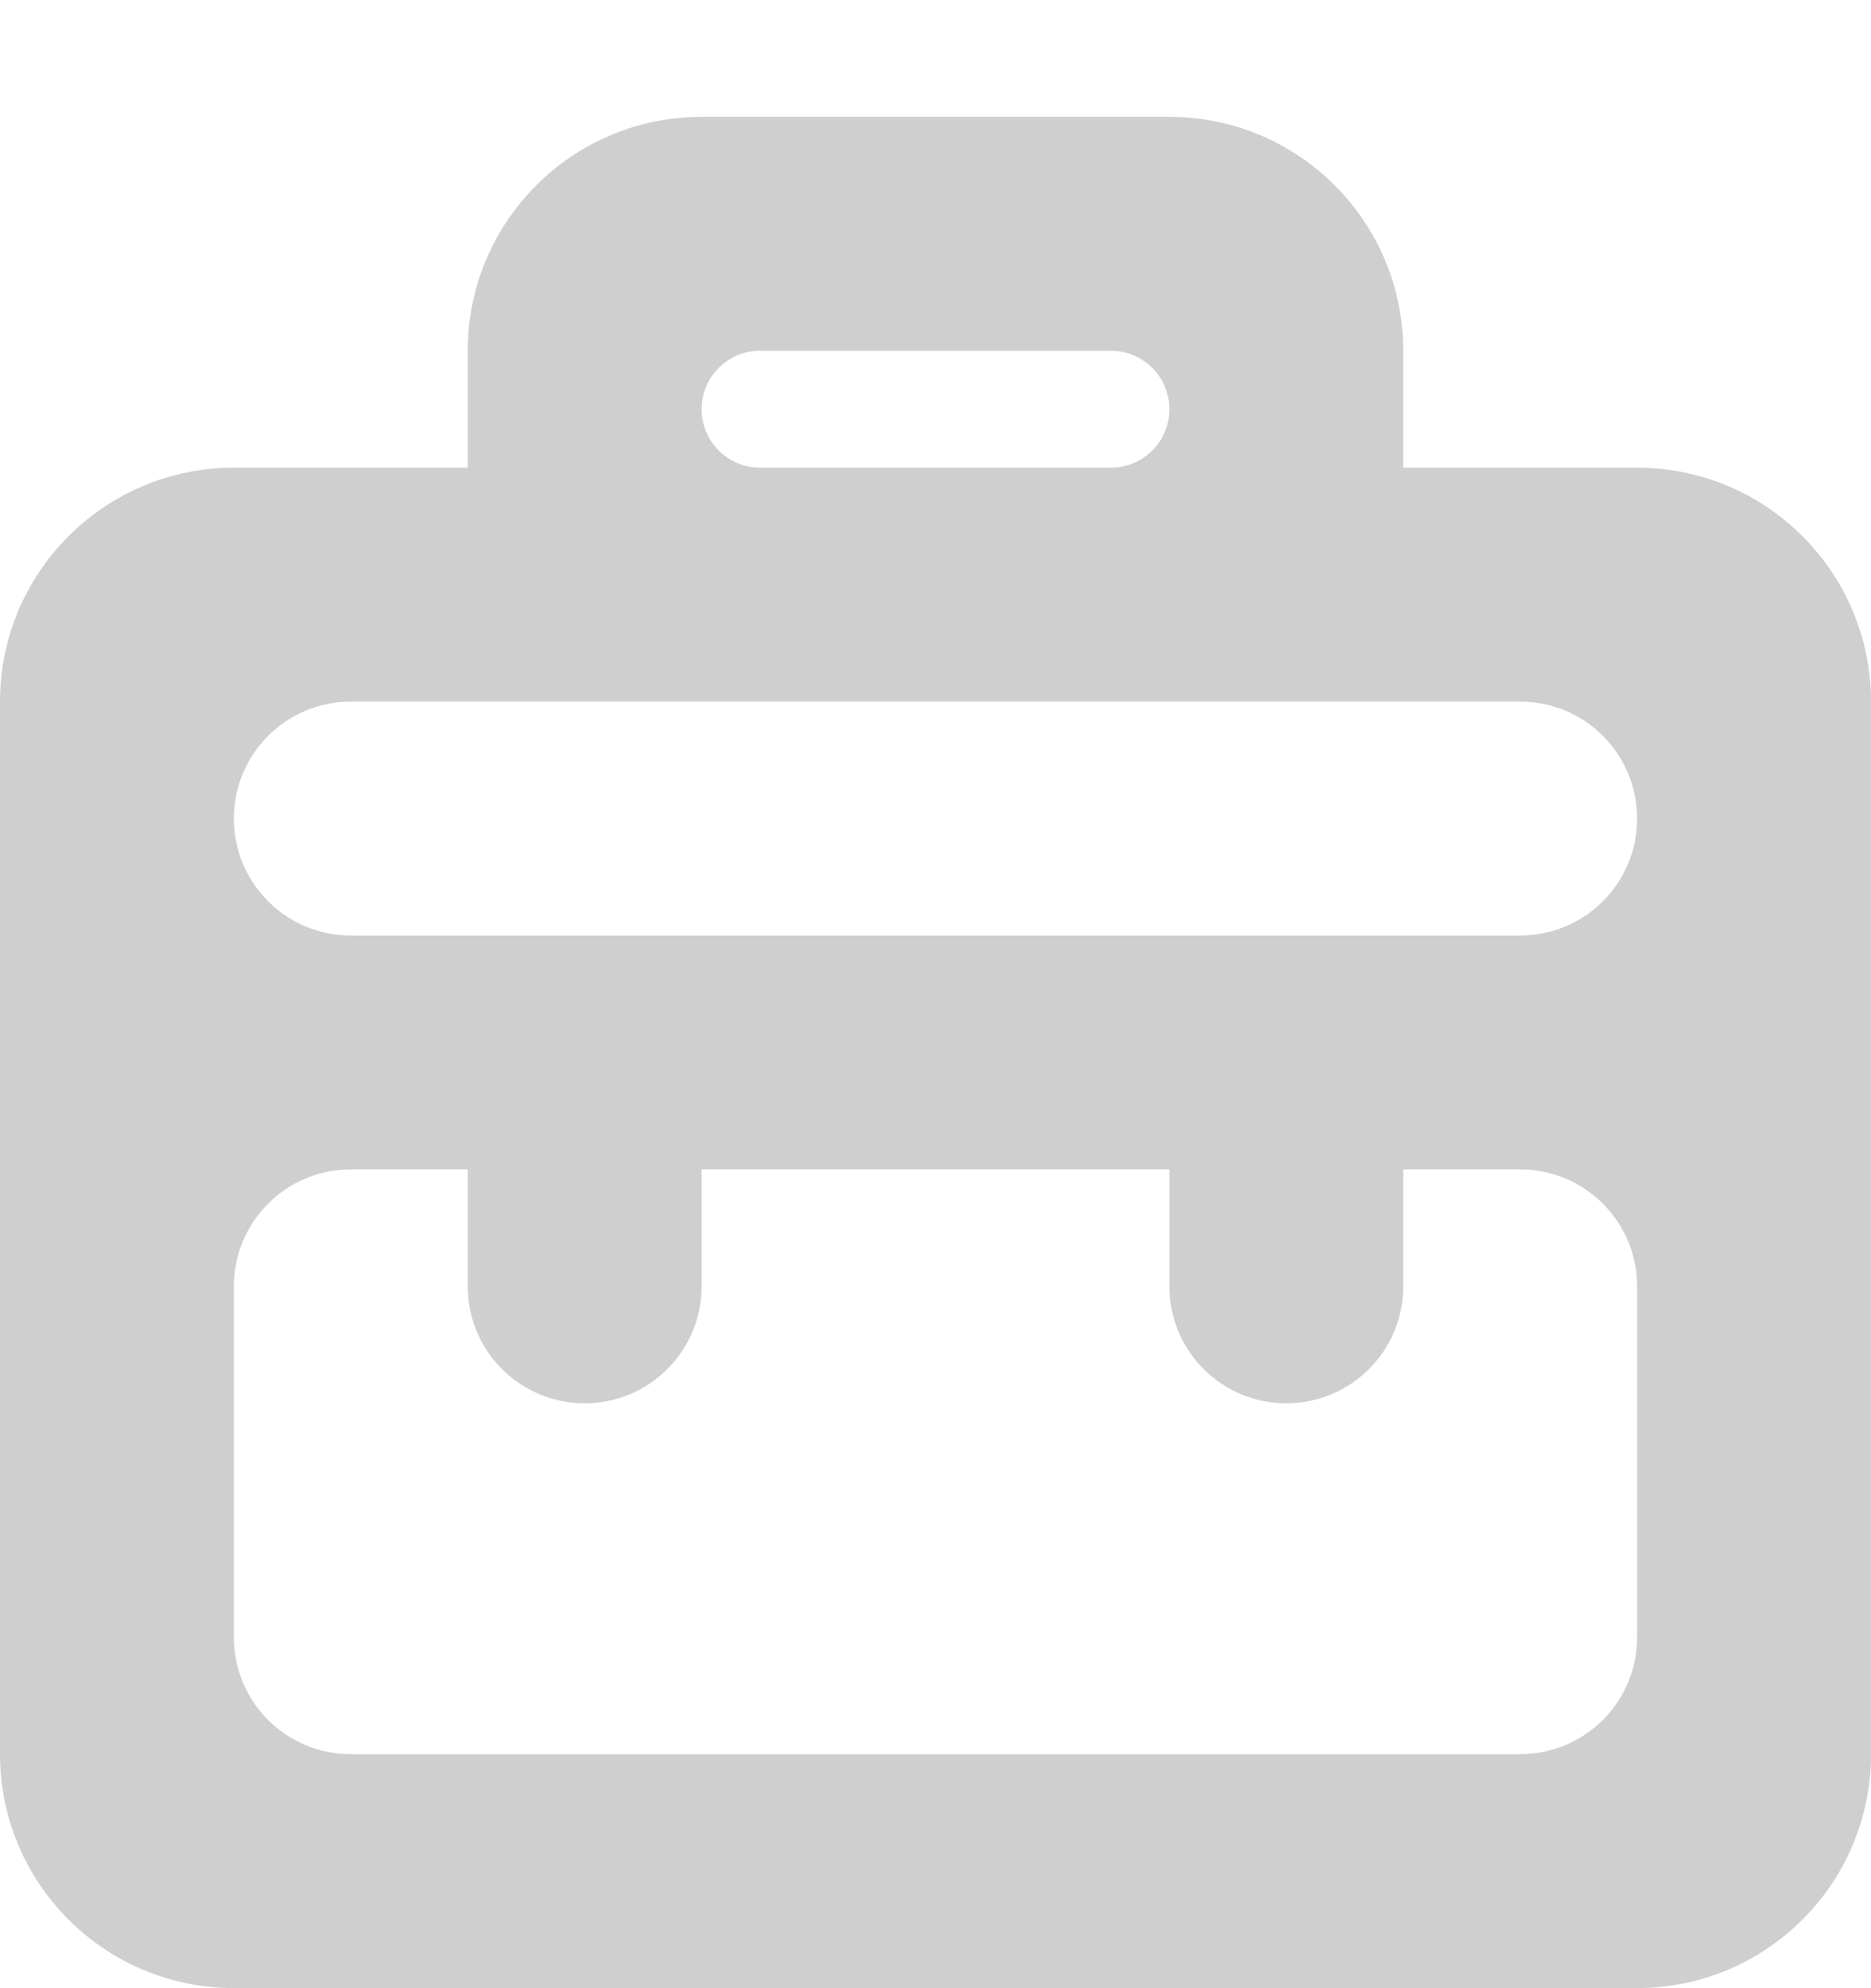 <?xml version="1.0" encoding="utf-8"?><!DOCTYPE svg PUBLIC "-//W3C//DTD SVG 1.1//EN" "http://www.w3.org/Graphics/SVG/1.1/DTD/svg11.dtd"><svg version="1.1" baseProfile="full" xmlns="http://www.w3.org/2000/svg" xmlns:xlink="http://www.w3.org/1999/xlink" xmlns:ev="http://www.w3.org/2001/xml-events"   height="17px"   width="16px" ><path fill="rgb( 207, 207, 207 )" d="M14,16.999 C14,16.999 2,16.999 2,16.999 C0.895,16.999 0,16.104 0,14.999 C0,14.999 0,5.999 0,5.999 C0,4.895 0.895,3.999 2,3.999 C2,3.999 4,3.999 4,3.999 C4,3.999 4,2.999 4,2.999 C4,1.895 4.895,0.999 6,0.999 C6,0.999 10,0.999 10,0.999 C11.104,0.999 12,1.895 12,2.999 C12,2.999 12,3.999 12,3.999 C12,3.999 14,3.999 14,3.999 C15.104,3.999 16,4.895 16,5.999 C16,5.999 16,14.999 16,14.999 C16,16.104 15.104,16.999 14,16.999 ZM9.5,2.999 C9.5,2.999 6.5,2.999 6.5,2.999 C6.224,2.999 6,3.223 6,3.499 C6,3.775 6.224,3.999 6.5,3.999 C6.5,3.999 9.5,3.999 9.5,3.999 C9.776,3.999 10,3.775 10,3.499 C10,3.223 9.776,2.999 9.5,2.999 ZM13,5.999 C13,5.999 3,5.999 3,5.999 C2.447,5.999 2,6.447 2,6.999 C2,7.552 2.447,7.999 3,7.999 C3,7.999 13,7.999 13,7.999 C13.552,7.999 14,7.552 14,6.999 C14,6.447 13.552,5.999 13,5.999 ZM14,10.999 C14,10.447 13.552,9.999 13,9.999 C13,9.999 12,9.999 12,9.999 C12,9.999 12,10.999 12,10.999 C12,11.551 11.552,11.999 11,11.999 C10.447,11.999 10,11.551 10,10.999 C10,10.999 10,9.999 10,9.999 C10,9.999 6,9.999 6,9.999 C6,9.999 6,10.999 6,10.999 C6,11.551 5.552,11.999 5,11.999 C4.447,11.999 4,11.551 4,10.999 C4,10.999 4,9.999 4,9.999 C4,9.999 3,9.999 3,9.999 C2.447,9.999 2,10.447 2,10.999 C2,10.999 2,13.999 2,13.999 C2,14.552 2.447,14.999 3,14.999 C3,14.999 13,14.999 13,14.999 C13.552,14.999 14,14.552 14,13.999 C14,13.999 14,10.999 14,10.999 Z "/></svg>